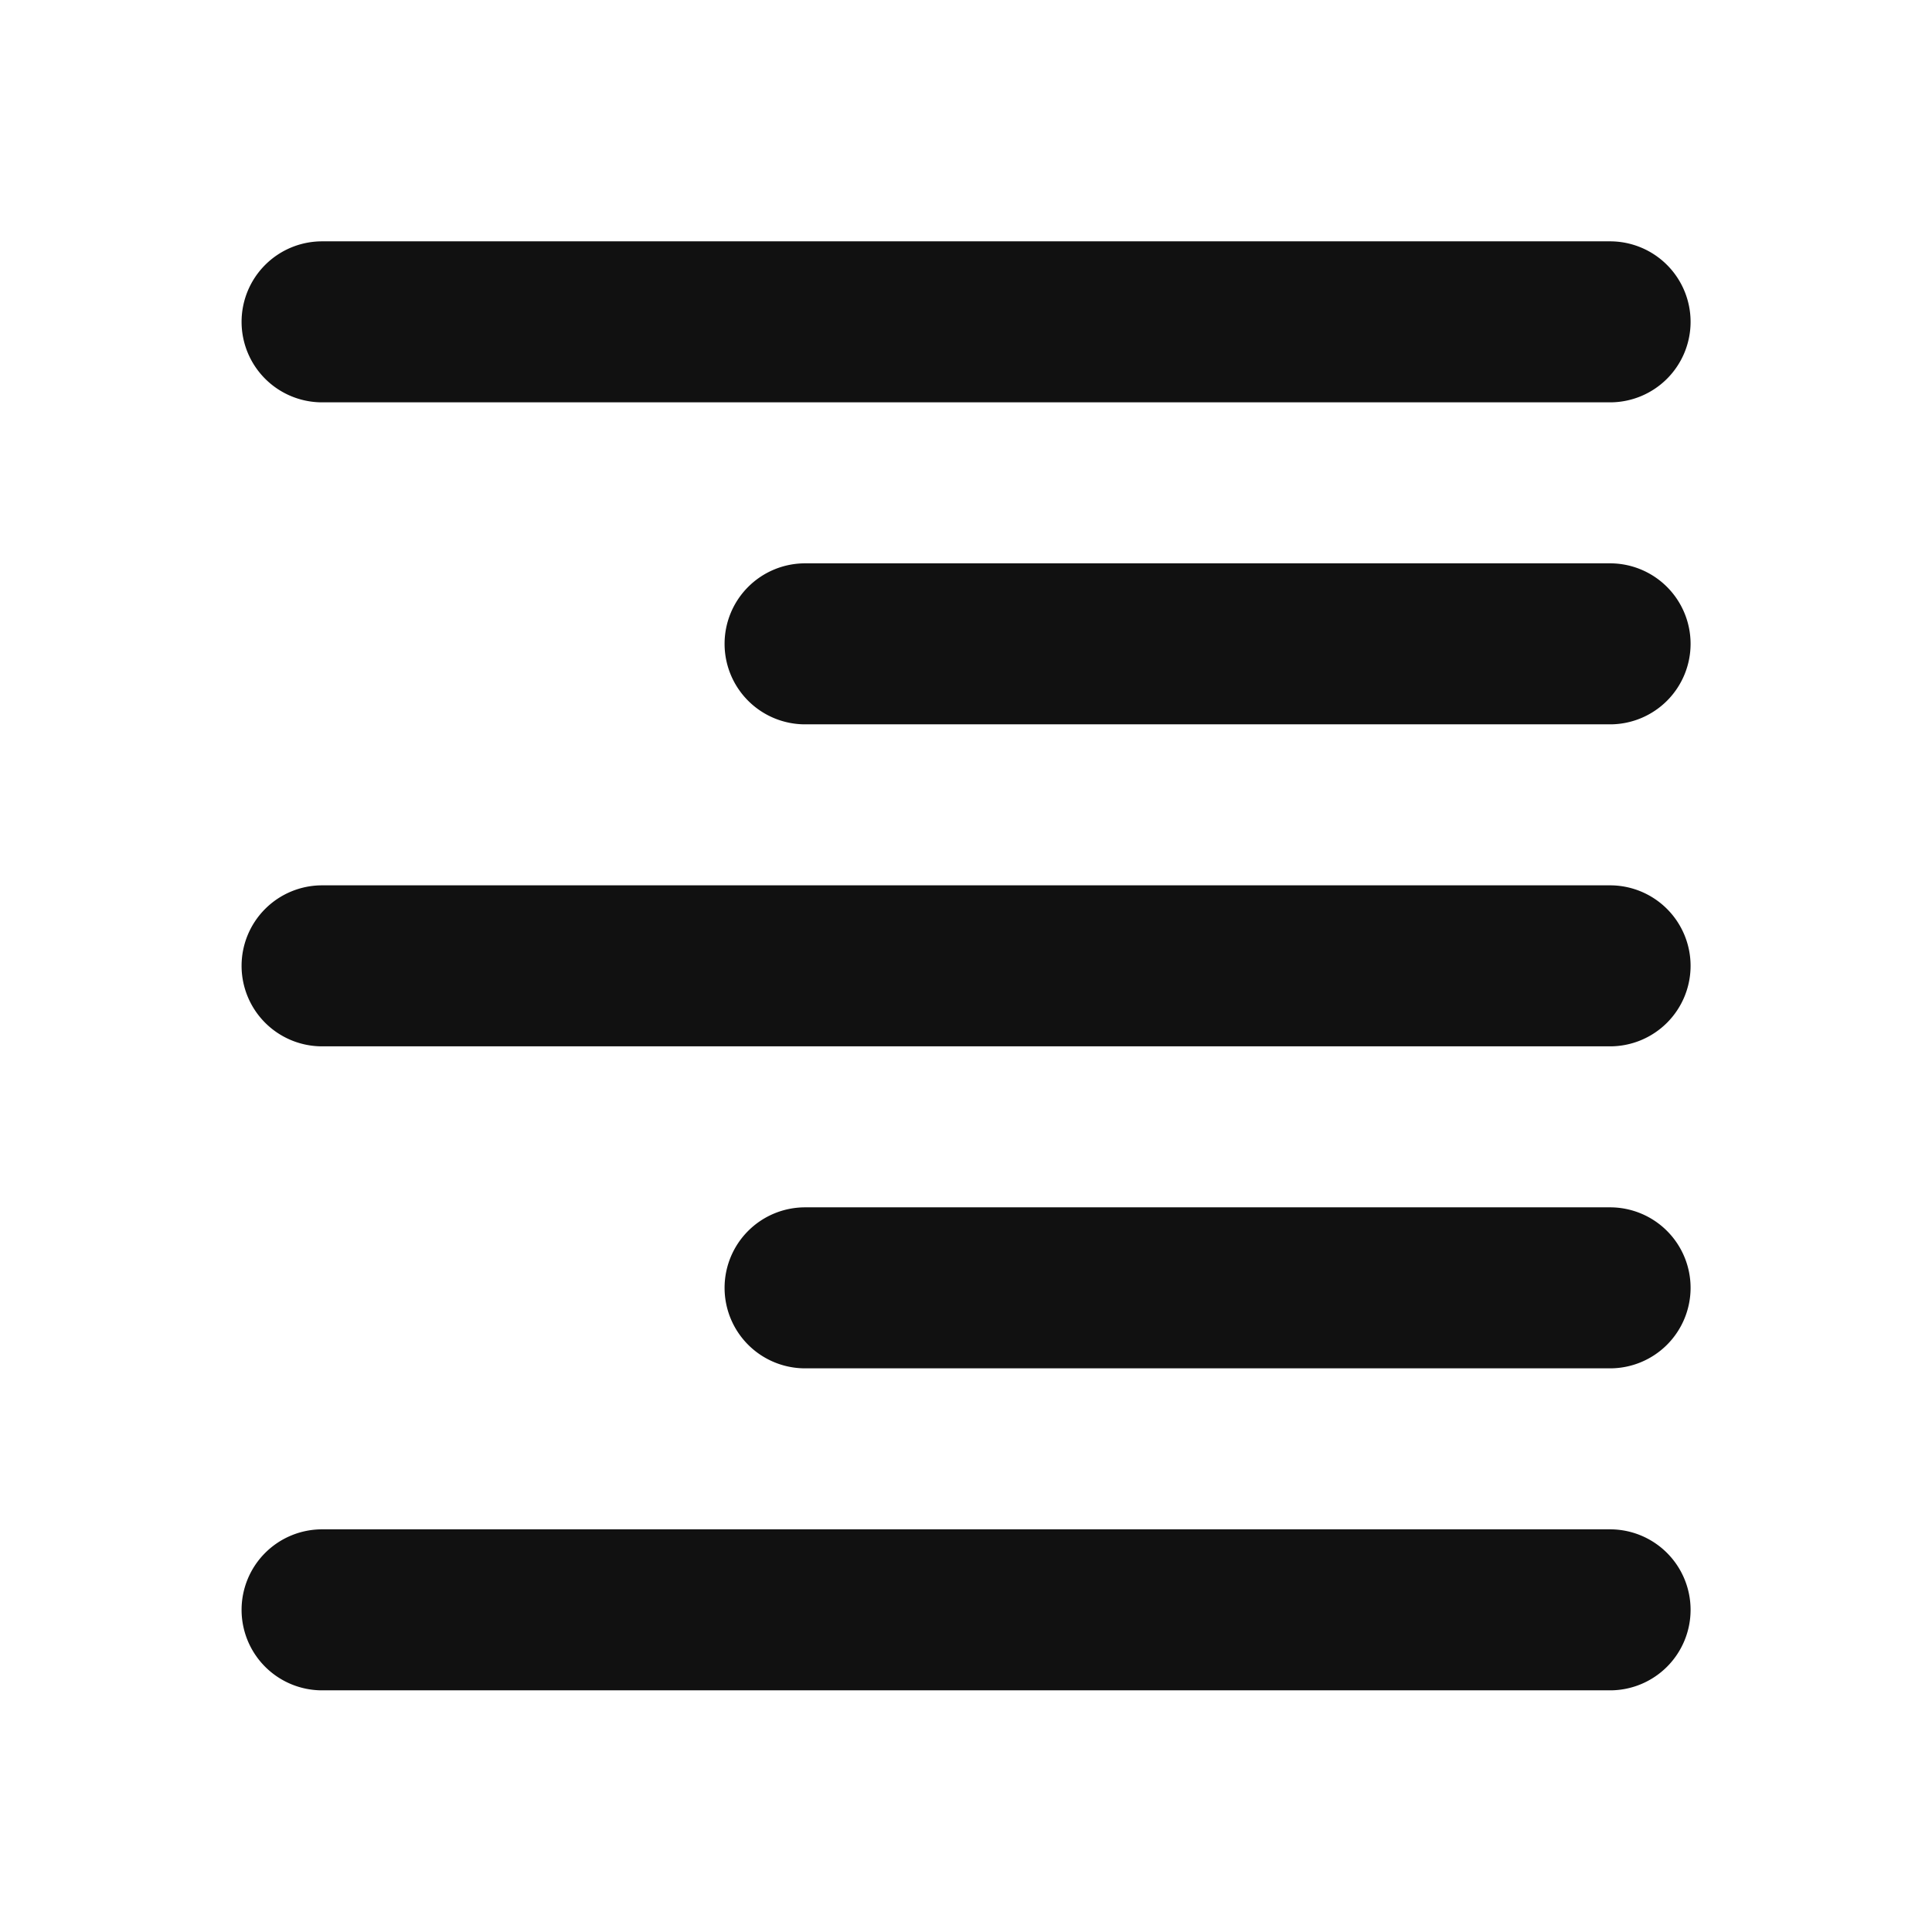 <svg id="baseline-format_align_right-24px" xmlns="http://www.w3.org/2000/svg" width="24" height="24" viewBox="0 0 24 24">
  <path id="Контур_1248" data-name="Контур 1248" d="M0,0H24V24H0Z" fill="none"/>
  <path id="Контур_1245" data-name="Контур 1245" d="M684.37,382.283h10a1,1,0,0,1,1,1h0a1,1,0,0,1-1,1h-10a1,1,0,0,1-1-1h0A1,1,0,0,1,684.37,382.283Zm0-8h10a1,1,0,0,1,1,1h0a1,1,0,0,1-1,1h-10a1,1,0,0,1-1-1h0A1,1,0,0,1,684.37,374.283Zm10,6h-16a1,1,0,0,1-1-1h0a1,1,0,0,1,1-1h16a1,1,0,0,1,1,1h0A1,1,0,0,1,694.37,380.283Zm0,8h-16a1,1,0,0,1-1-1h0a1,1,0,0,1,1-1h16a1,1,0,0,1,1,1h0A1,1,0,0,1,694.37,388.283Zm1-17h0a1,1,0,0,1-1,1h-16a1,1,0,0,1-1-1h0a1,1,0,0,1,1-1h16A1,1,0,0,1,695.37,371.283Z" transform="translate(-674.369 -367.285)" fill="#111"/>
</svg>
